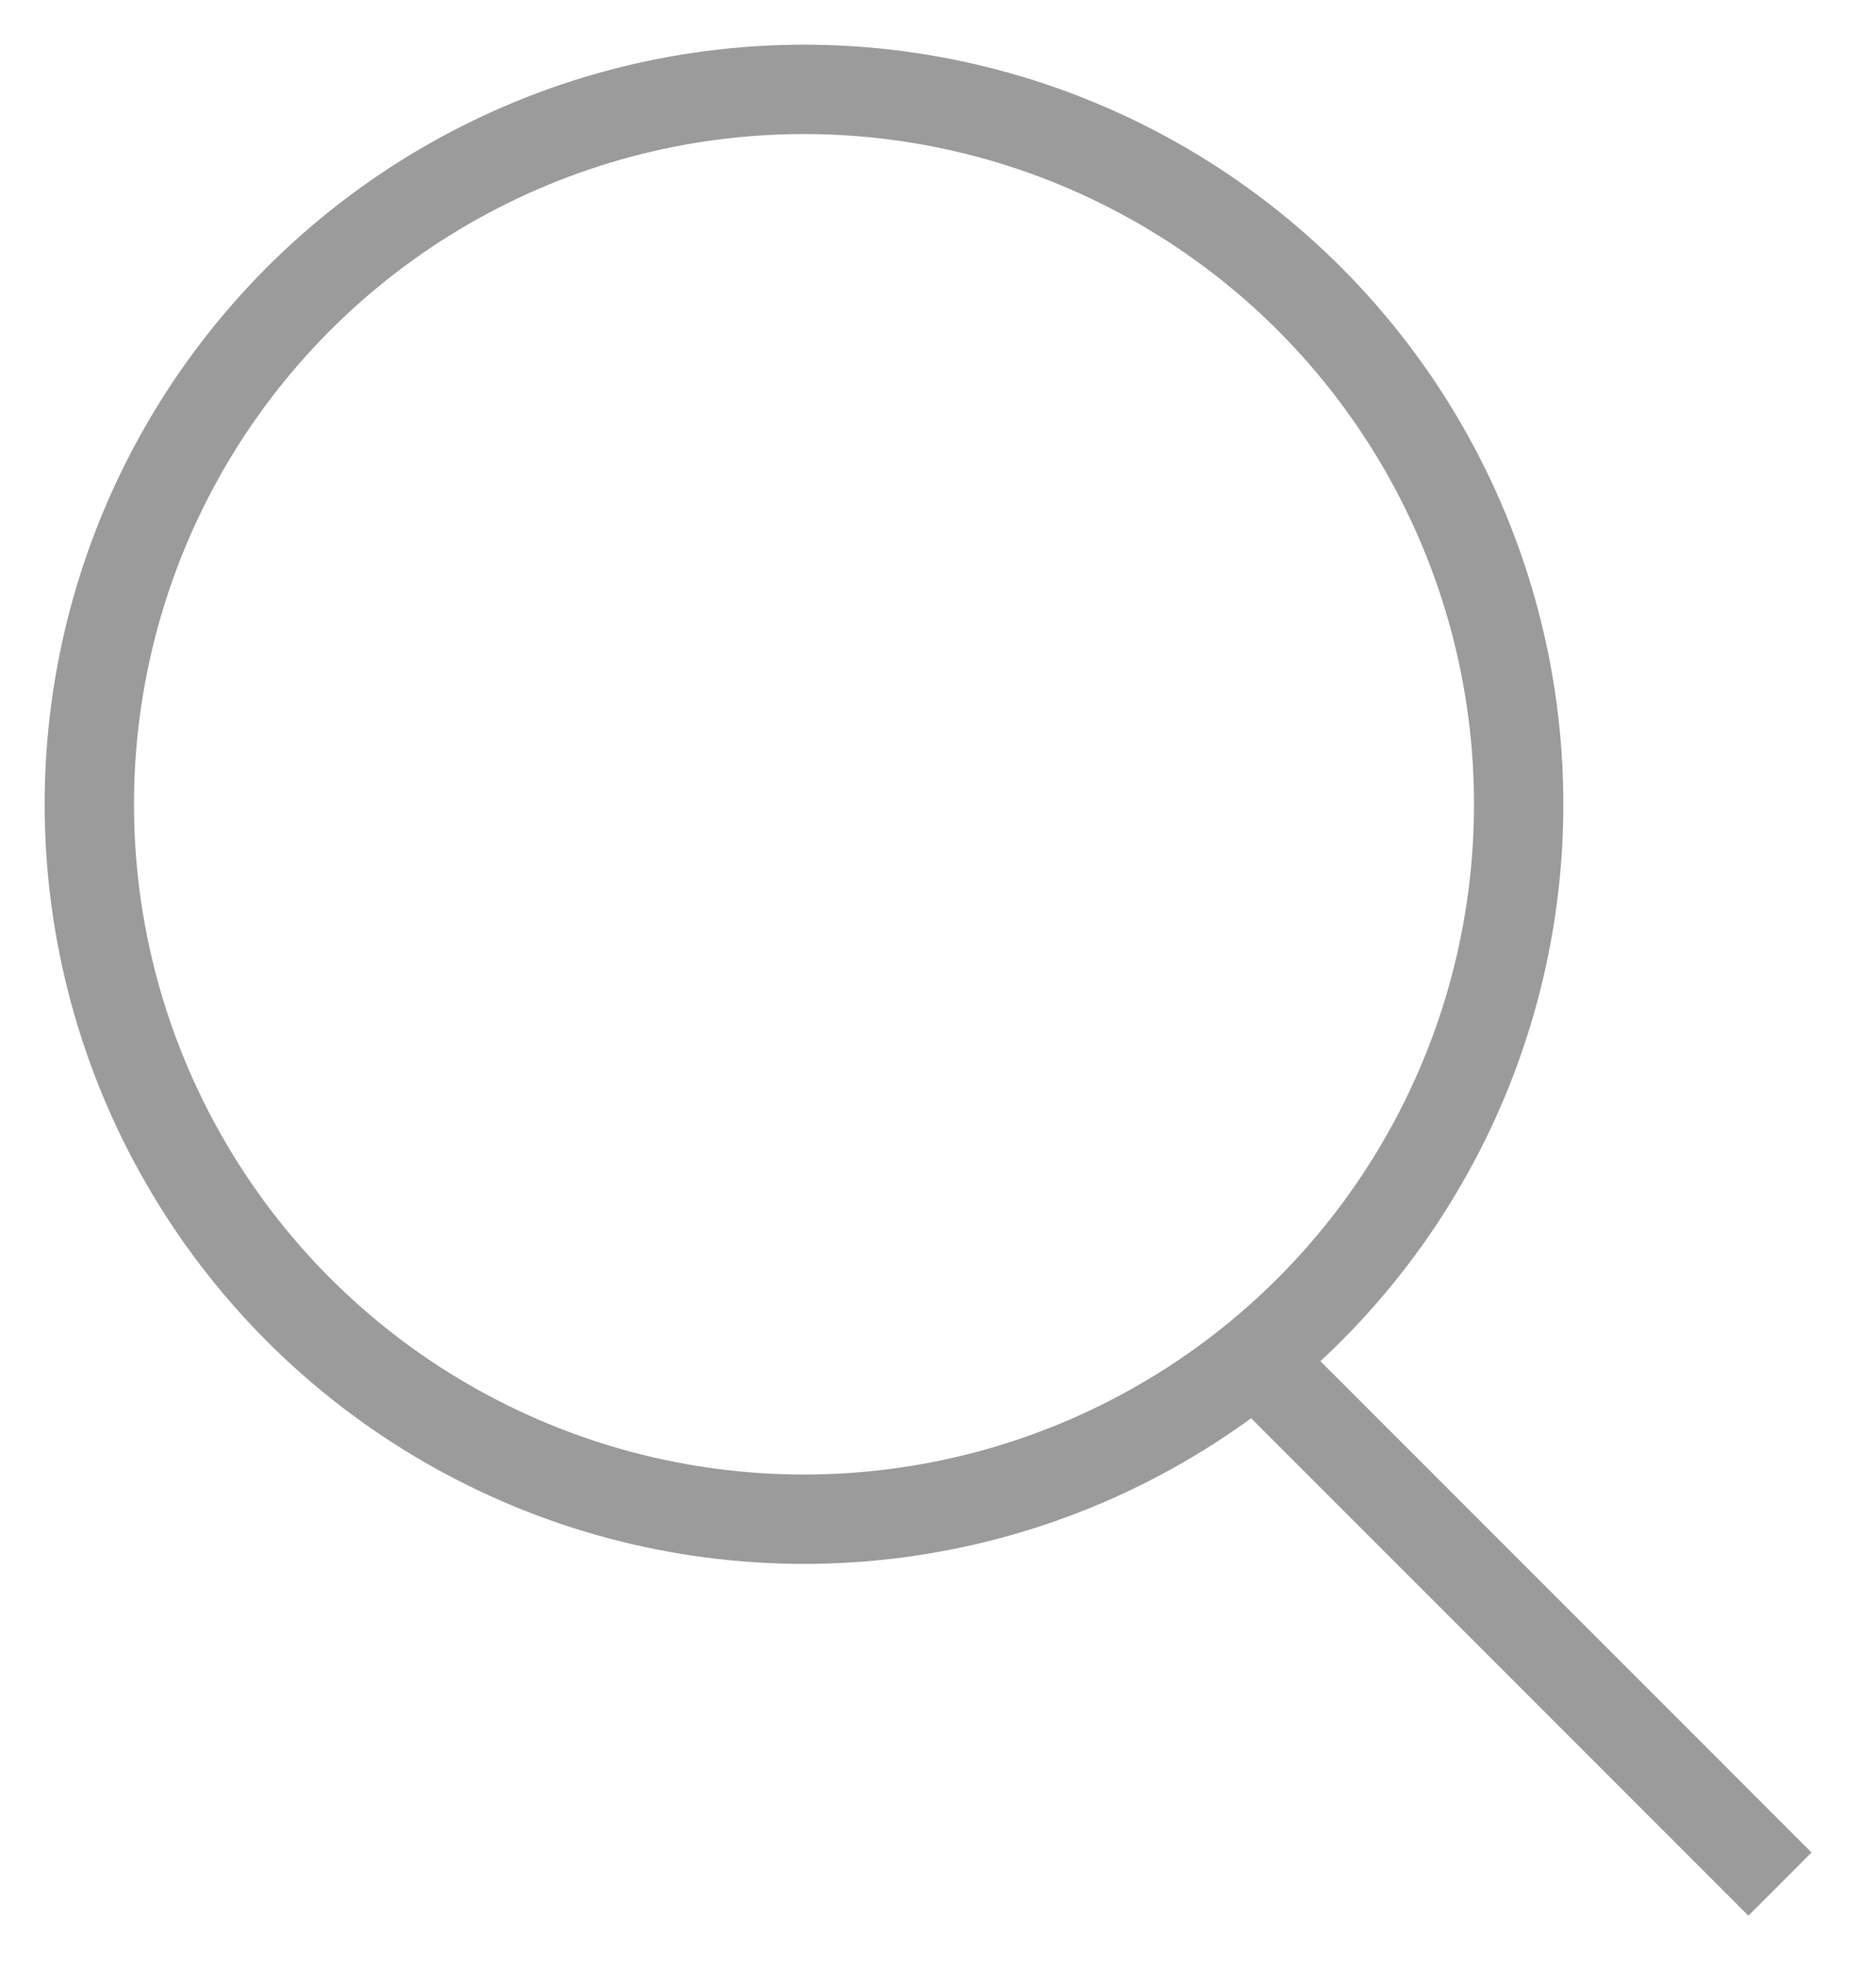 <?xml version="1.0" encoding="UTF-8"?>
<svg width="21px" height="22px" viewBox="0 0 21 22" version="1.1" xmlns="http://www.w3.org/2000/svg" xmlns:xlink="http://www.w3.org/1999/xlink">
    <!-- Generator: Sketch 52.2 (67145) - http://www.bohemiancoding.com/sketch -->
    <title>Path 2</title>
    <desc>Created with Sketch.</desc>
    <g id="Pages" stroke="none" stroke-width="1" fill="none" fill-rule="evenodd">
        <g id="Home" transform="translate(-231, -30)" fill-rule="nonzero" stroke="#9B9B9B">
            <g id="Group-33">
                <g id="Group-8" transform="translate(165, 20)">
                    <g id="Group" transform="translate(52, 0)">
                        <g id="Group-3" transform="translate(14, 10)">
                            <g id="Group-2">
                                <circle id="Oval" cx="9" cy="9" r="8"></circle>
                                <path d="M13.906,15.064 L19.925,21.083" id="Path-2"></path>
                            </g>
                        </g>
                    </g>
                </g>
            </g>
        </g>
    </g>
</svg>